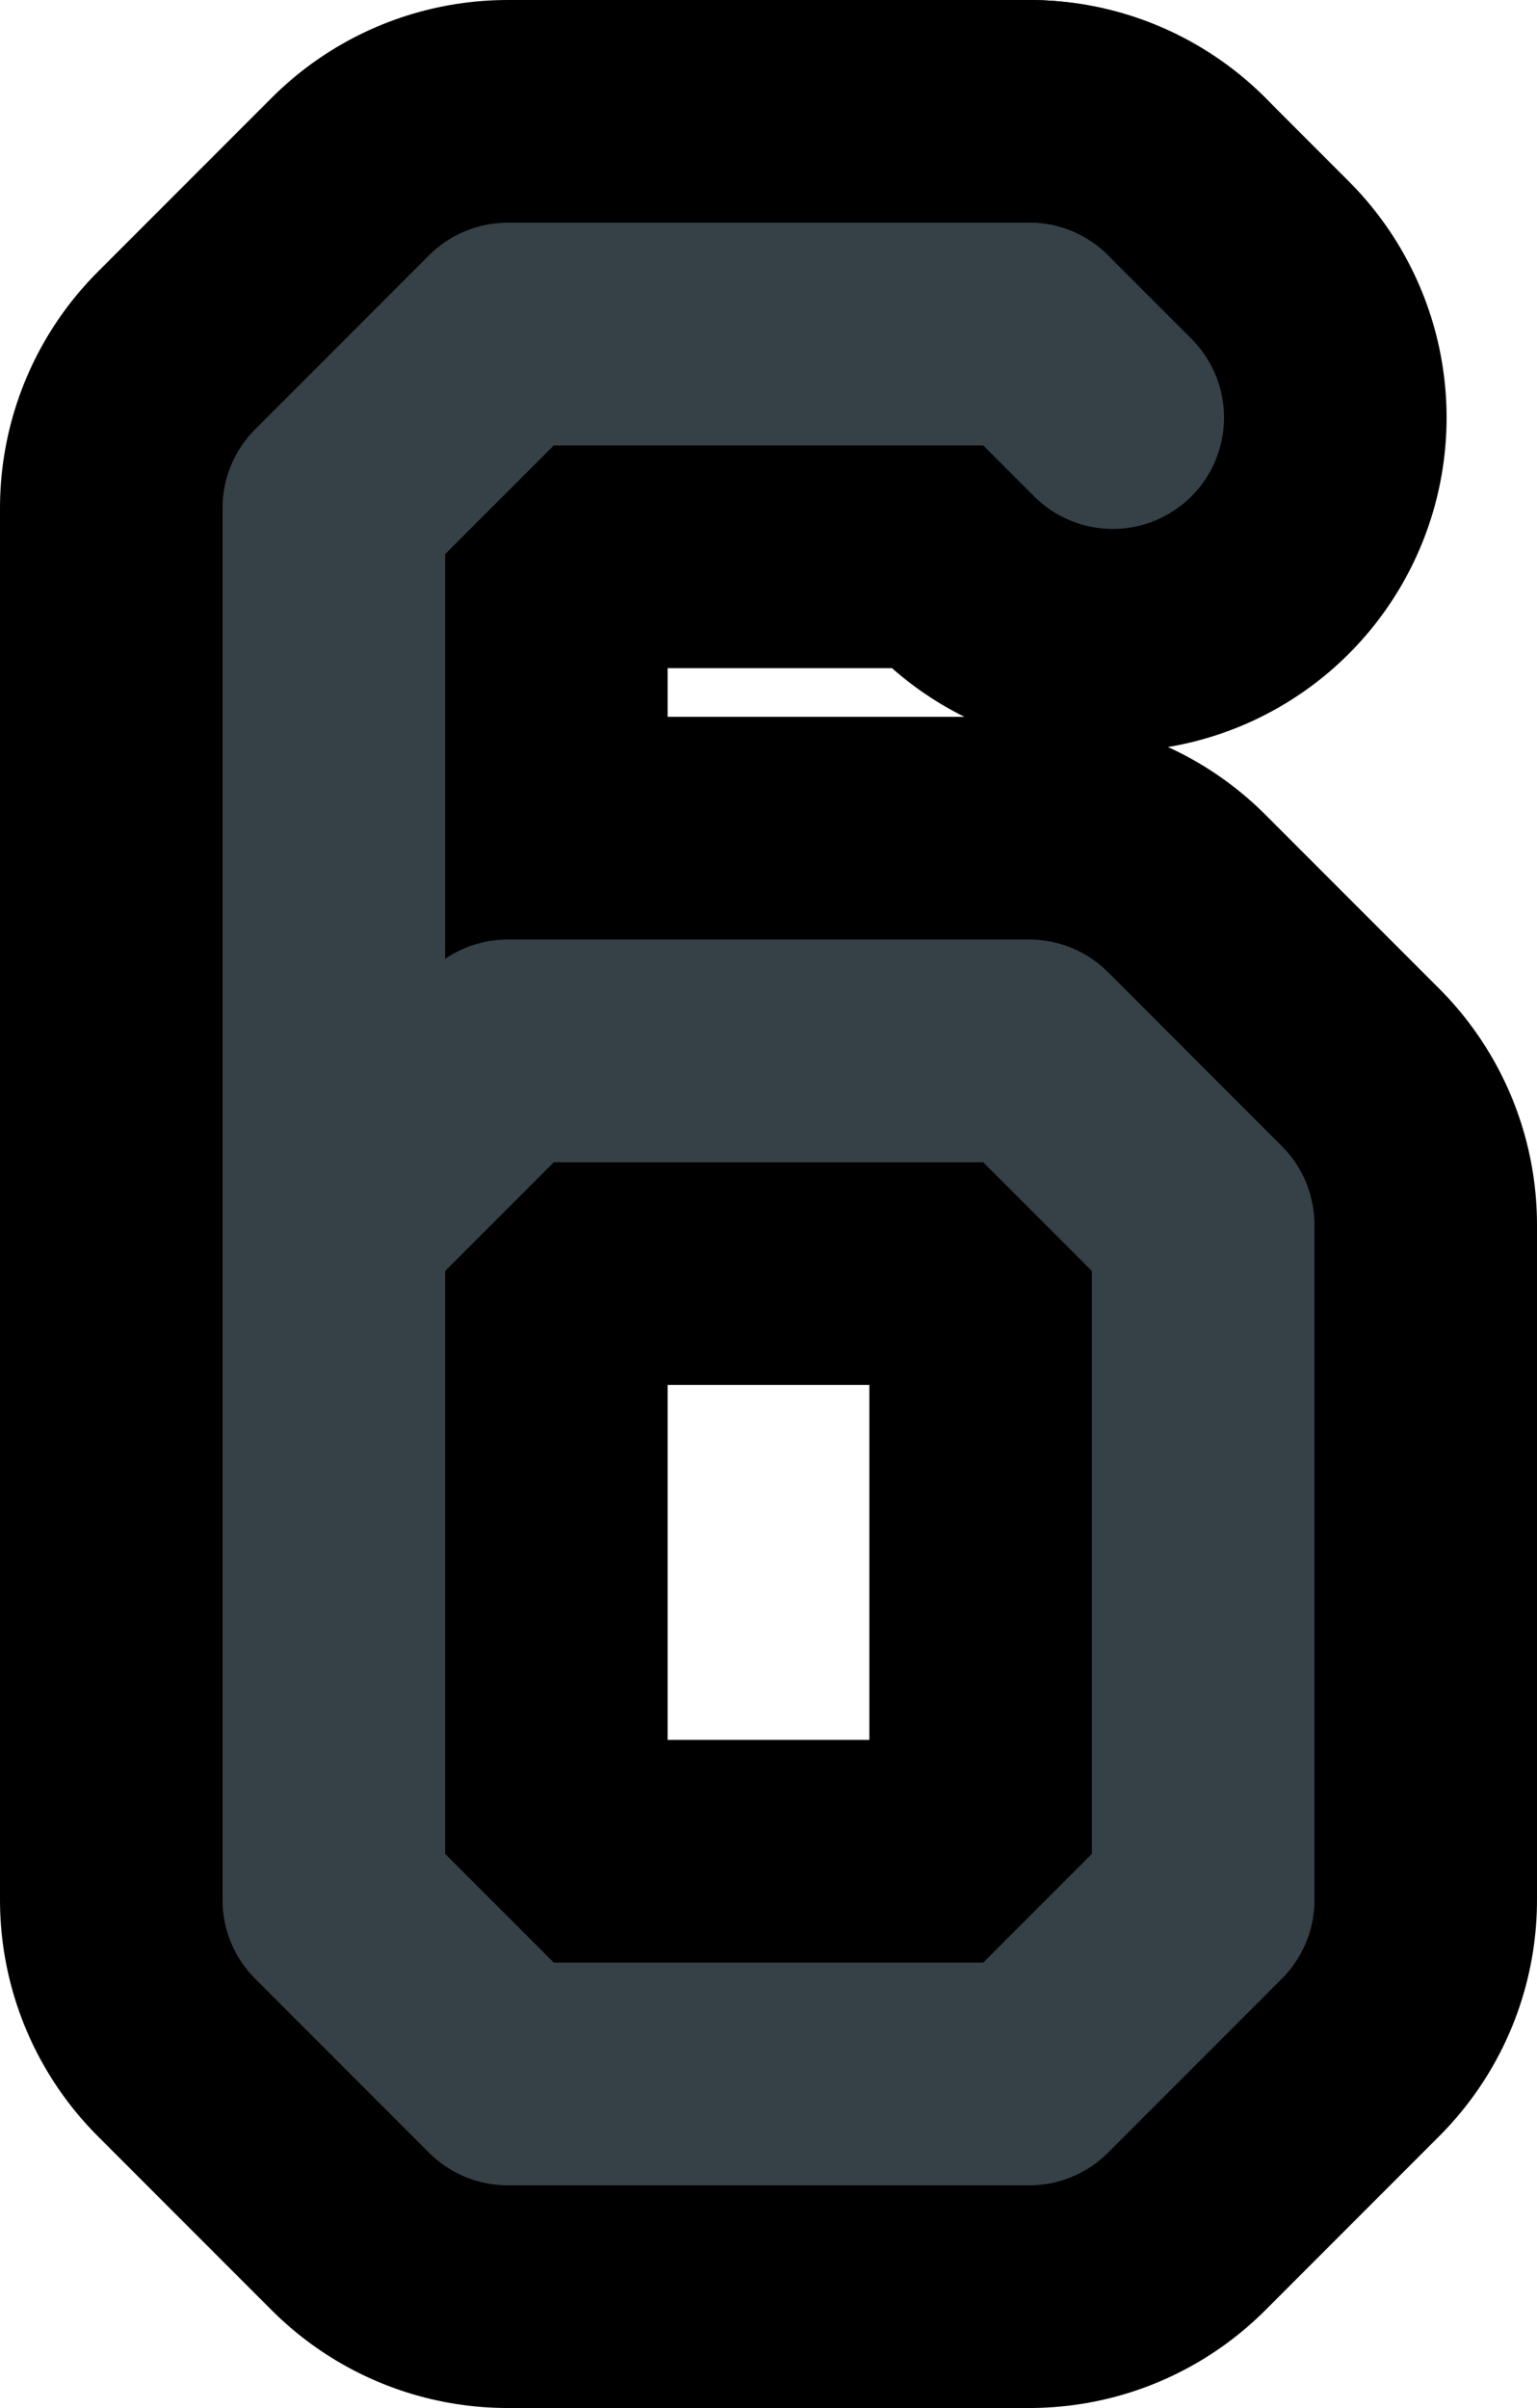 <?xml version="1.0" encoding="UTF-8"?>

<svg xmlns="http://www.w3.org/2000/svg" version="1.2" baseProfile="tiny" xml:space="preserve" style="shape-rendering:geometricPrecision; fill-rule:evenodd;" width="2.21mm" height="3.46mm" viewBox="-1.13 -1.73 2.21 3.46">
  <title>SAFCON06</title>
  <desc>contour label</desc>
  <rect style="stroke:black;stroke-width:0.32;display:none;" fill="none" x="-0.65" y="-1.25" height="2.5" width="1.25"/>
  <rect style="stroke:blue;stroke-width:0.32;display:none;" fill="none" x="-0.65" y="-1.25" height="2.5" width="1.25"/>
  <path d=" M 0.35,-1.25 L -0.4,-1.25 L -0.65,-1 L -0.65,1 L -0.4,1.25 L 0.35,1.25 L 0.6,1 L 0.6,0.03 L 0.35,-0.22 L -0.4,-0.22 L -0.65,0.03" style="stroke-linecap:round;stroke-linejoin:round;fill:none;stroke:#000000;" stroke-width="0.96" />
  <path d=" M 0.35,-1.25 L 0.47,-1.13" style="stroke-linecap:round;stroke-linejoin:round;fill:none;stroke:#000000;" stroke-width="0.96" />
  <path d=" M 0.35,-1.25 L -0.4,-1.25 L -0.65,-1 L -0.65,1 L -0.4,1.25 L 0.35,1.25 L 0.6,1 L 0.6,0.03 L 0.35,-0.22 L -0.4,-0.22 L -0.65,0.03" style="stroke-linecap:round;stroke-linejoin:round;fill:none;stroke:#364147;" stroke-width="0.32" />
  <path d=" M 0.35,-1.25 L 0.47,-1.13" style="stroke-linecap:round;stroke-linejoin:round;fill:none;stroke:#364147;" stroke-width="0.32" />
  <circle style="stroke:red;stroke-width:0.64;display:none;" fill="none" cx="0" cy="0" r="1"/>
</svg>
